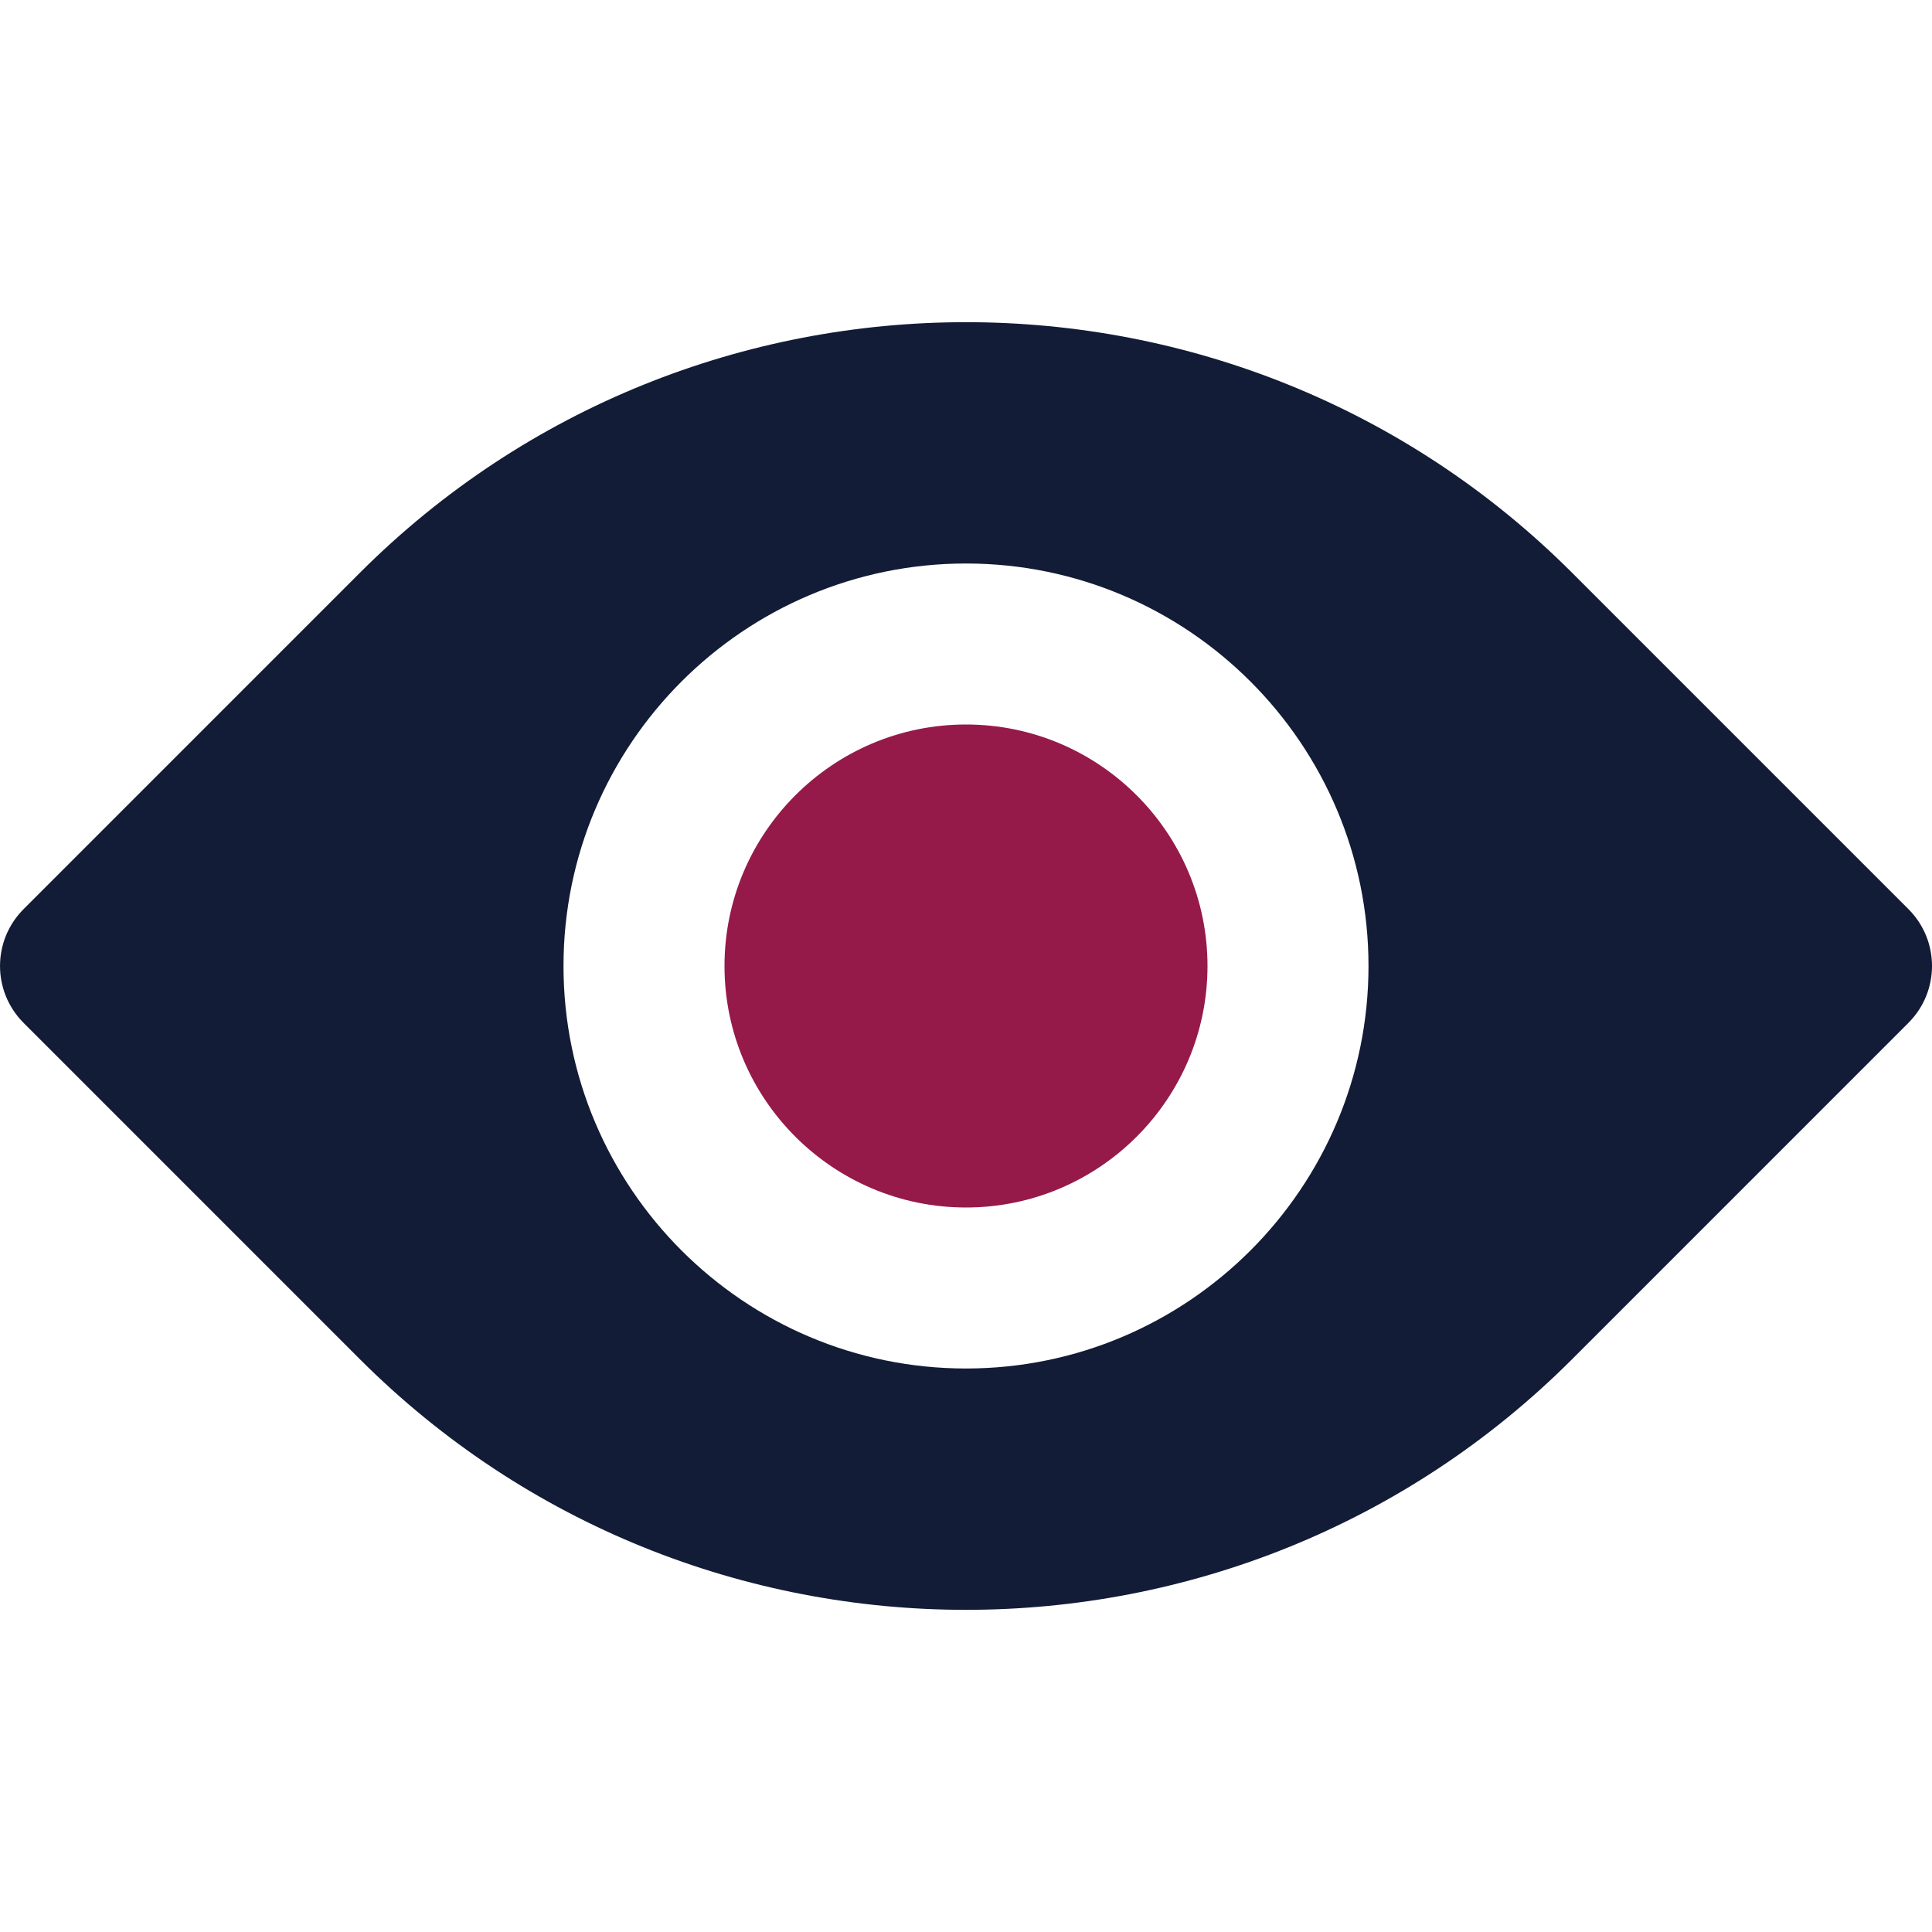 <svg width="48" height="48" viewBox="0 0 48 48" fill="none" xmlns="http://www.w3.org/2000/svg">
<g clip-path="url(#clip0)">
<path d="M47.414 22.586L39.062 14.234C30.758 5.928 17.242 5.928 8.938 14.234L0.587 22.586C-0.195 23.368 -0.195 24.632 0.587 25.414L8.938 33.766C13.09 37.918 18.544 39.996 24 39.996C29.456 39.996 34.91 37.918 39.062 33.766L47.413 25.414C48.196 24.632 48.196 23.368 47.414 22.586ZM24 34C18.486 34 14 29.514 14 24C14 18.486 18.486 14 24 14C29.514 14 34 18.486 34 24C34 29.514 29.514 34 24 34Z" fill="#121C36"/>
<path d="M24 18C20.692 18 18 20.692 18 24C18 27.308 20.692 30 24 30C27.308 30 30 27.308 30 24C30 20.692 27.308 18 24 18Z" fill="#951A4A"/>
</g>
<defs>
<clipPath id="clip0">
<rect width="48" height="48" fill="white"/>
</clipPath>
</defs>
</svg>
